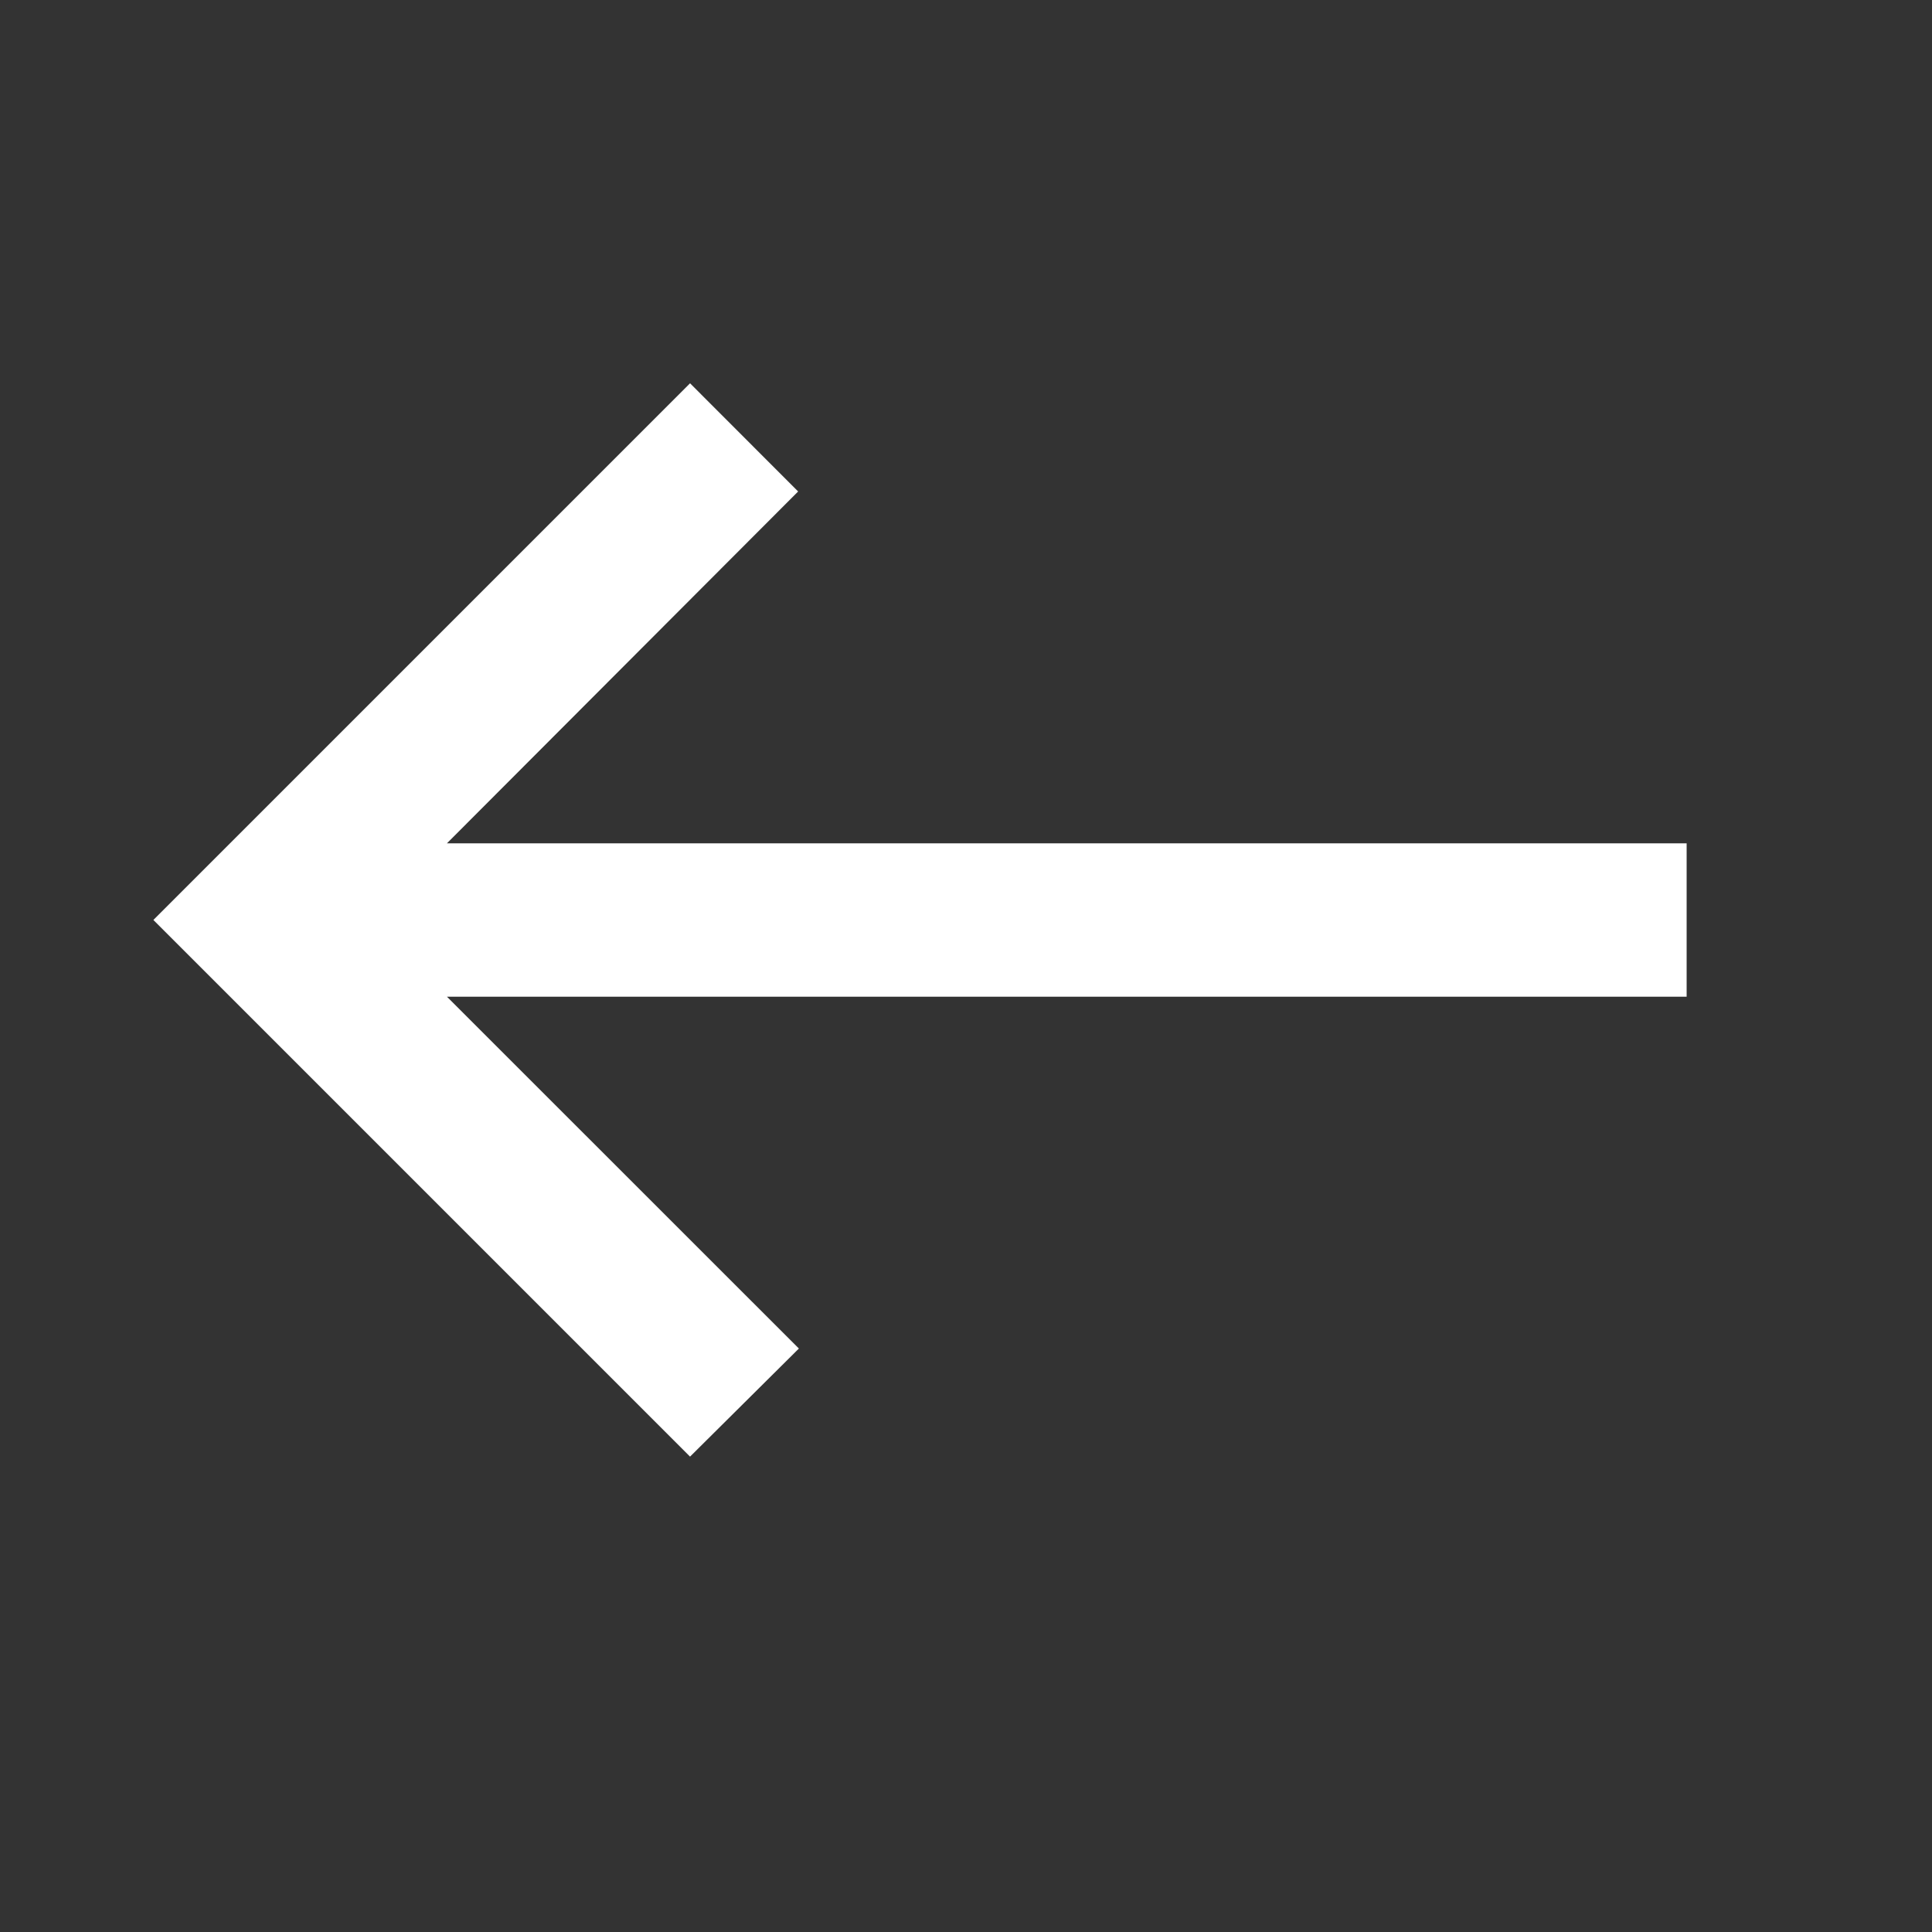 <svg width="18" height="18" viewBox="0 0 18 18" fill="none" xmlns="http://www.w3.org/2000/svg">
<rect x="0" y="0" width="18" height="18" fill="#333333" stroke="none"/>
<path d="M6.429 3.571L7.436 4.579L4.164 7.857L15.714 7.857V9.286L4.164 9.286L7.443 12.564L6.429 13.571L1.429 8.571L6.429 3.571Z" fill="white"/>
</svg>
